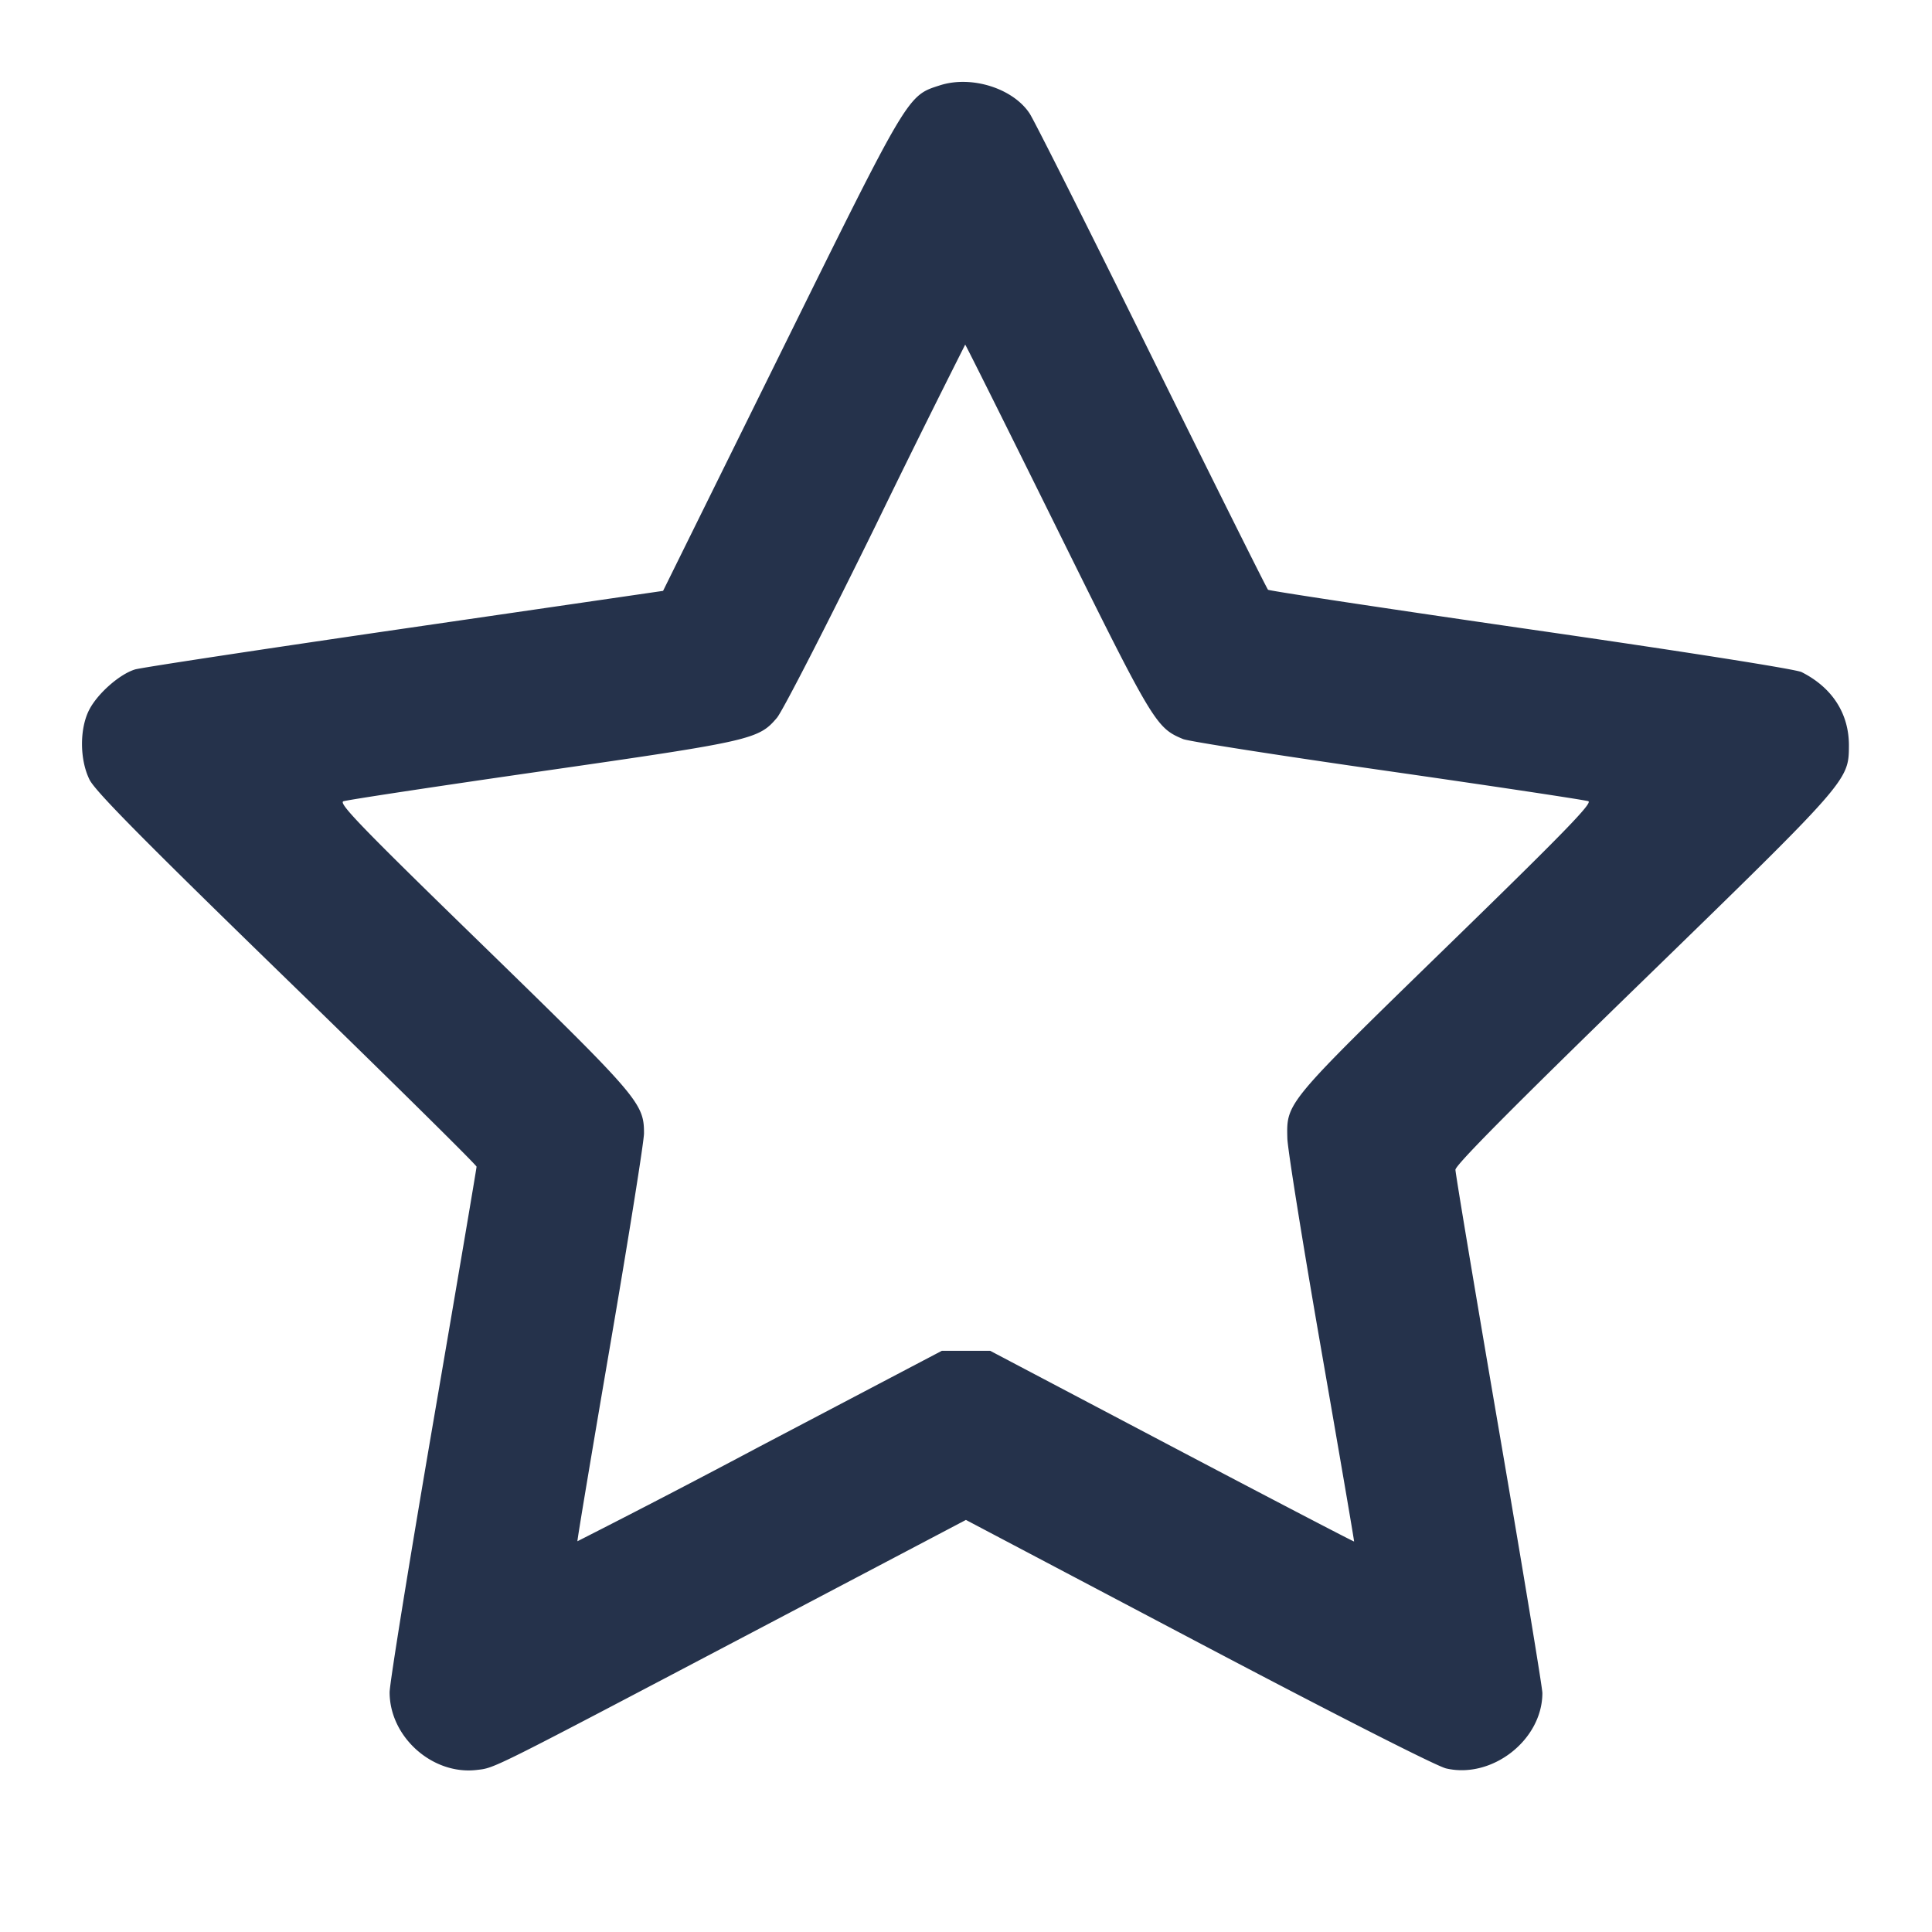 <svg width="24" height="24" fill="none" xmlns="http://www.w3.org/2000/svg"><path d="M11.676 1.06c-.405.13-.383.092-1.977 3.32L8.237 7.34l-3.208.467c-1.765.257-3.273.486-3.351.509-.189.057-.461.294-.568.498-.122.233-.122.62.002.871.069.141.659.739 2.449 2.479 1.298 1.261 2.359 2.309 2.359 2.329 0 .02-.243 1.453-.54 3.184-.297 1.732-.54 3.237-.54 3.346.001.555.533 1.029 1.082.964.23-.027.136.02 3.428-1.712l2.649-1.394 2.884 1.521c1.716.905 2.964 1.539 3.081 1.566.573.133 1.196-.356 1.196-.937 0-.066-.243-1.537-.54-3.268-.297-1.732-.54-3.186-.54-3.232 0-.058.712-.776 2.33-2.349 2.543-2.473 2.555-2.486 2.558-2.911.004-.402-.204-.728-.588-.922-.072-.036-1.433-.251-3.36-.529-1.782-.258-3.252-.48-3.268-.494-.015-.014-.665-1.318-1.445-2.897-.779-1.579-1.462-2.938-1.517-3.02-.207-.313-.723-.475-1.114-.349m1.456 5.51c1.196 2.418 1.228 2.471 1.565 2.611.068.028 1.212.207 2.543.397 1.331.191 2.452.36 2.491.375.056.021-.306.394-1.756 1.805-2.006 1.953-1.994 1.938-1.983 2.382.003.132.192 1.311.42 2.62.228 1.309.412 2.384.409 2.389-.003.005-1.022-.526-2.264-1.18L12.3 16.78h-.6l-2.259 1.187a132.096 132.096 0 0 1-2.268 1.179c-.005-.005.179-1.106.409-2.448.23-1.341.418-2.52.418-2.62 0-.374-.067-.451-2.004-2.337-1.497-1.456-1.793-1.762-1.731-1.787.041-.016 1.155-.185 2.475-.375 2.6-.374 2.685-.394 2.912-.663.07-.083.623-1.16 1.228-2.393a168.972 168.972 0 0 1 1.11-2.242c.005-.001.519 1.029 1.142 2.289" fill="#25324B" fill-rule="evenodd"/></svg>